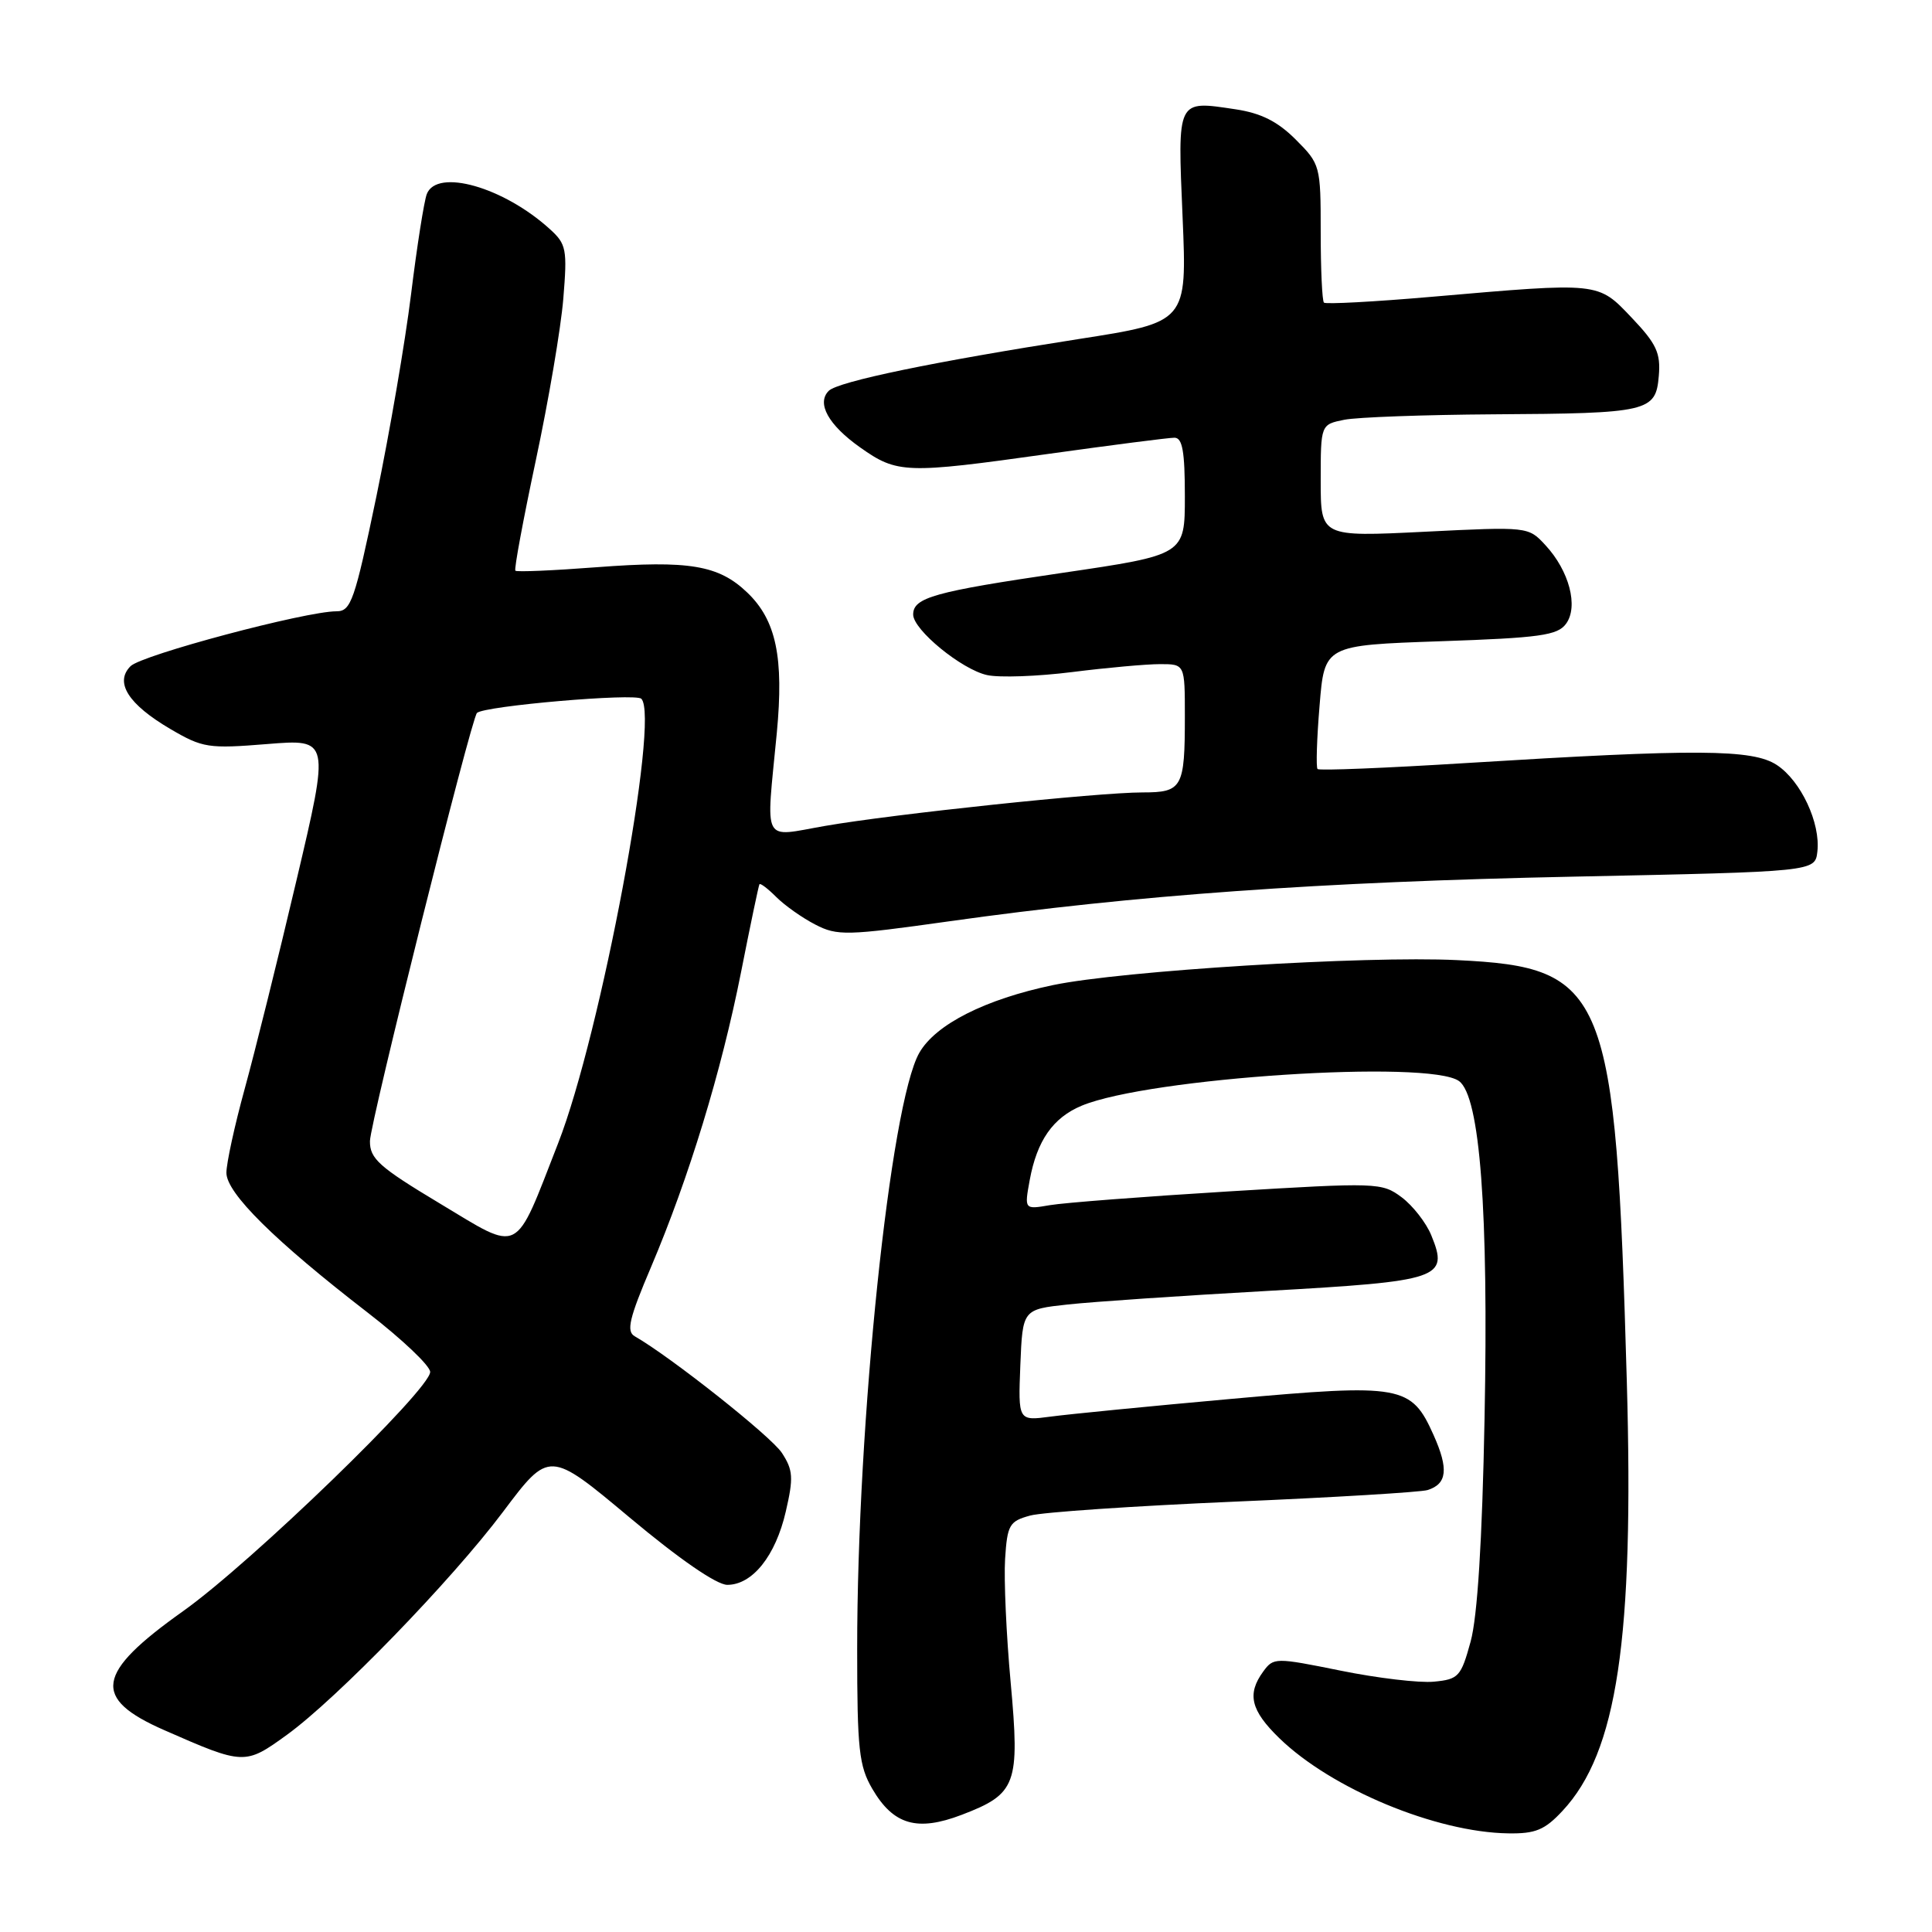 <?xml version="1.0" encoding="UTF-8" standalone="no"?>
<!DOCTYPE svg PUBLIC "-//W3C//DTD SVG 1.1//EN" "http://www.w3.org/Graphics/SVG/1.1/DTD/svg11.dtd" >
<svg xmlns="http://www.w3.org/2000/svg" xmlns:xlink="http://www.w3.org/1999/xlink" version="1.1" viewBox="0 0 256 256">
 <g >
 <path fill="currentColor"
d=" M 207.04 239.95 C 214.29 232.19 216.53 217.20 215.56 183.00 C 214.08 131.12 212.89 128.17 193.06 127.22 C 180.89 126.63 148.61 128.63 139.53 130.53 C 130.54 132.41 123.96 135.74 121.81 139.51 C 117.97 146.25 113.57 188.42 113.58 218.55 C 113.58 231.82 113.82 234.01 115.59 237.04 C 118.38 241.81 121.53 242.73 127.44 240.47 C 134.69 237.70 135.15 236.45 133.92 222.95 C 133.34 216.65 133.01 209.28 133.18 206.57 C 133.47 202.04 133.75 201.57 136.50 200.82 C 138.15 200.37 150.30 199.55 163.50 198.98 C 176.70 198.42 188.25 197.72 189.16 197.44 C 191.75 196.63 191.97 194.65 189.96 190.16 C 187.00 183.54 185.76 183.32 163.15 185.36 C 152.34 186.33 141.57 187.39 139.20 187.71 C 134.91 188.28 134.91 188.28 135.20 180.89 C 135.50 173.50 135.50 173.50 141.50 172.85 C 144.80 172.49 156.72 171.68 168.00 171.05 C 190.91 169.76 191.99 169.40 189.66 163.70 C 188.98 162.02 187.20 159.75 185.72 158.64 C 183.10 156.69 182.51 156.67 162.77 157.87 C 151.62 158.55 140.98 159.37 139.11 159.69 C 135.73 160.27 135.73 160.27 136.44 156.38 C 137.40 151.14 139.52 148.10 143.33 146.51 C 152.26 142.80 189.40 140.38 193.33 143.25 C 196.11 145.28 197.25 160.42 196.71 188.00 C 196.40 204.21 195.77 214.19 194.87 217.50 C 193.59 222.17 193.27 222.52 190.00 222.83 C 188.07 223.02 182.51 222.36 177.64 221.37 C 168.99 219.62 168.75 219.62 167.39 221.48 C 165.20 224.47 165.73 226.64 169.52 230.32 C 176.44 237.04 190.27 242.79 199.85 242.93 C 203.45 242.99 204.69 242.48 207.04 239.95 Z  M 38.01 229.88 C 44.67 225.05 59.84 209.40 66.65 200.33 C 72.78 192.17 72.78 192.17 83.43 201.08 C 90.01 206.59 94.96 210.00 96.37 210.00 C 99.70 210.00 102.77 206.16 104.12 200.29 C 105.16 195.80 105.09 194.79 103.60 192.51 C 102.17 190.32 88.86 179.78 84.10 177.06 C 82.97 176.41 83.37 174.69 86.27 167.88 C 91.29 156.04 95.58 142.01 98.19 128.83 C 99.42 122.60 100.52 117.35 100.63 117.17 C 100.74 116.98 101.75 117.75 102.86 118.86 C 103.98 119.98 106.30 121.62 108.03 122.51 C 110.95 124.02 112.17 123.99 125.83 122.07 C 150.39 118.61 174.95 116.85 208.50 116.16 C 240.50 115.50 240.50 115.50 240.81 112.85 C 241.25 109.06 238.62 103.45 235.43 101.36 C 232.22 99.26 224.88 99.21 194.24 101.11 C 183.64 101.77 174.80 102.13 174.58 101.90 C 174.37 101.68 174.48 97.90 174.85 93.50 C 175.50 85.50 175.50 85.50 190.85 84.97 C 204.07 84.52 206.39 84.19 207.51 82.65 C 209.18 80.37 207.93 75.63 204.77 72.23 C 202.51 69.78 202.46 69.78 188.75 70.46 C 175.00 71.14 175.00 71.14 175.00 63.70 C 175.00 56.25 175.00 56.25 178.13 55.62 C 179.84 55.28 188.73 54.96 197.88 54.90 C 218.46 54.78 219.40 54.56 219.80 49.81 C 220.06 46.77 219.49 45.55 216.21 42.10 C 211.69 37.35 212.08 37.39 189.68 39.33 C 182.08 39.99 175.67 40.33 175.43 40.10 C 175.19 39.86 175.00 35.65 175.00 30.73 C 175.00 21.95 174.94 21.74 171.69 18.49 C 169.29 16.09 167.10 14.99 163.70 14.48 C 155.89 13.31 156.03 13.04 156.70 28.80 C 157.29 42.69 157.29 42.69 142.90 44.93 C 123.81 47.91 111.05 50.55 109.81 51.79 C 108.17 53.43 109.76 56.31 113.98 59.29 C 118.89 62.76 120.00 62.80 138.87 60.15 C 147.32 58.97 154.86 58.00 155.62 58.00 C 156.68 58.00 157.00 59.82 157.00 65.76 C 157.00 73.52 157.00 73.52 140.75 75.91 C 123.78 78.40 121.00 79.18 121.00 81.43 C 121.00 83.45 127.42 88.71 130.79 89.45 C 132.40 89.81 137.48 89.63 142.08 89.05 C 146.68 88.47 151.92 88.00 153.72 88.00 C 157.00 88.00 157.00 88.00 157.00 94.92 C 157.00 104.39 156.66 105.00 151.40 105.00 C 145.50 105.00 118.42 107.86 109.32 109.44 C 100.86 110.91 101.49 112.12 102.93 97.13 C 103.88 87.11 102.85 82.18 99.01 78.51 C 95.22 74.88 91.32 74.23 79.06 75.16 C 73.32 75.60 68.47 75.81 68.29 75.62 C 68.10 75.44 69.33 68.85 71.00 60.99 C 72.68 53.12 74.32 43.49 74.64 39.59 C 75.18 33.03 75.05 32.34 72.86 30.36 C 66.73 24.78 57.88 22.27 56.55 25.72 C 56.19 26.67 55.25 32.63 54.47 38.97 C 53.69 45.31 51.62 57.36 49.88 65.75 C 46.99 79.63 46.51 81.00 44.58 81.00 C 40.50 81.00 18.79 86.78 17.30 88.27 C 15.15 90.42 16.99 93.32 22.58 96.60 C 26.86 99.11 27.62 99.22 35.41 98.59 C 43.70 97.92 43.70 97.92 39.27 116.71 C 36.84 127.04 33.75 139.46 32.42 144.29 C 31.09 149.13 30.00 154.13 30.00 155.40 C 30.00 158.09 36.38 164.40 48.75 173.95 C 53.29 177.46 57.00 180.98 57.00 181.79 C 57.00 184.12 33.31 207.05 24.27 213.48 C 12.65 221.73 12.13 225.03 21.78 229.26 C 32.32 233.89 32.47 233.89 38.01 229.88 Z  M 58.25 159.45 C 50.22 154.63 49.00 153.53 49.02 151.20 C 49.03 148.82 62.43 95.23 63.20 94.47 C 64.13 93.54 84.21 91.81 84.98 92.59 C 87.46 95.10 79.61 137.02 73.95 151.50 C 68.08 166.53 69.14 165.99 58.25 159.45 Z "/>
</g>
</svg>